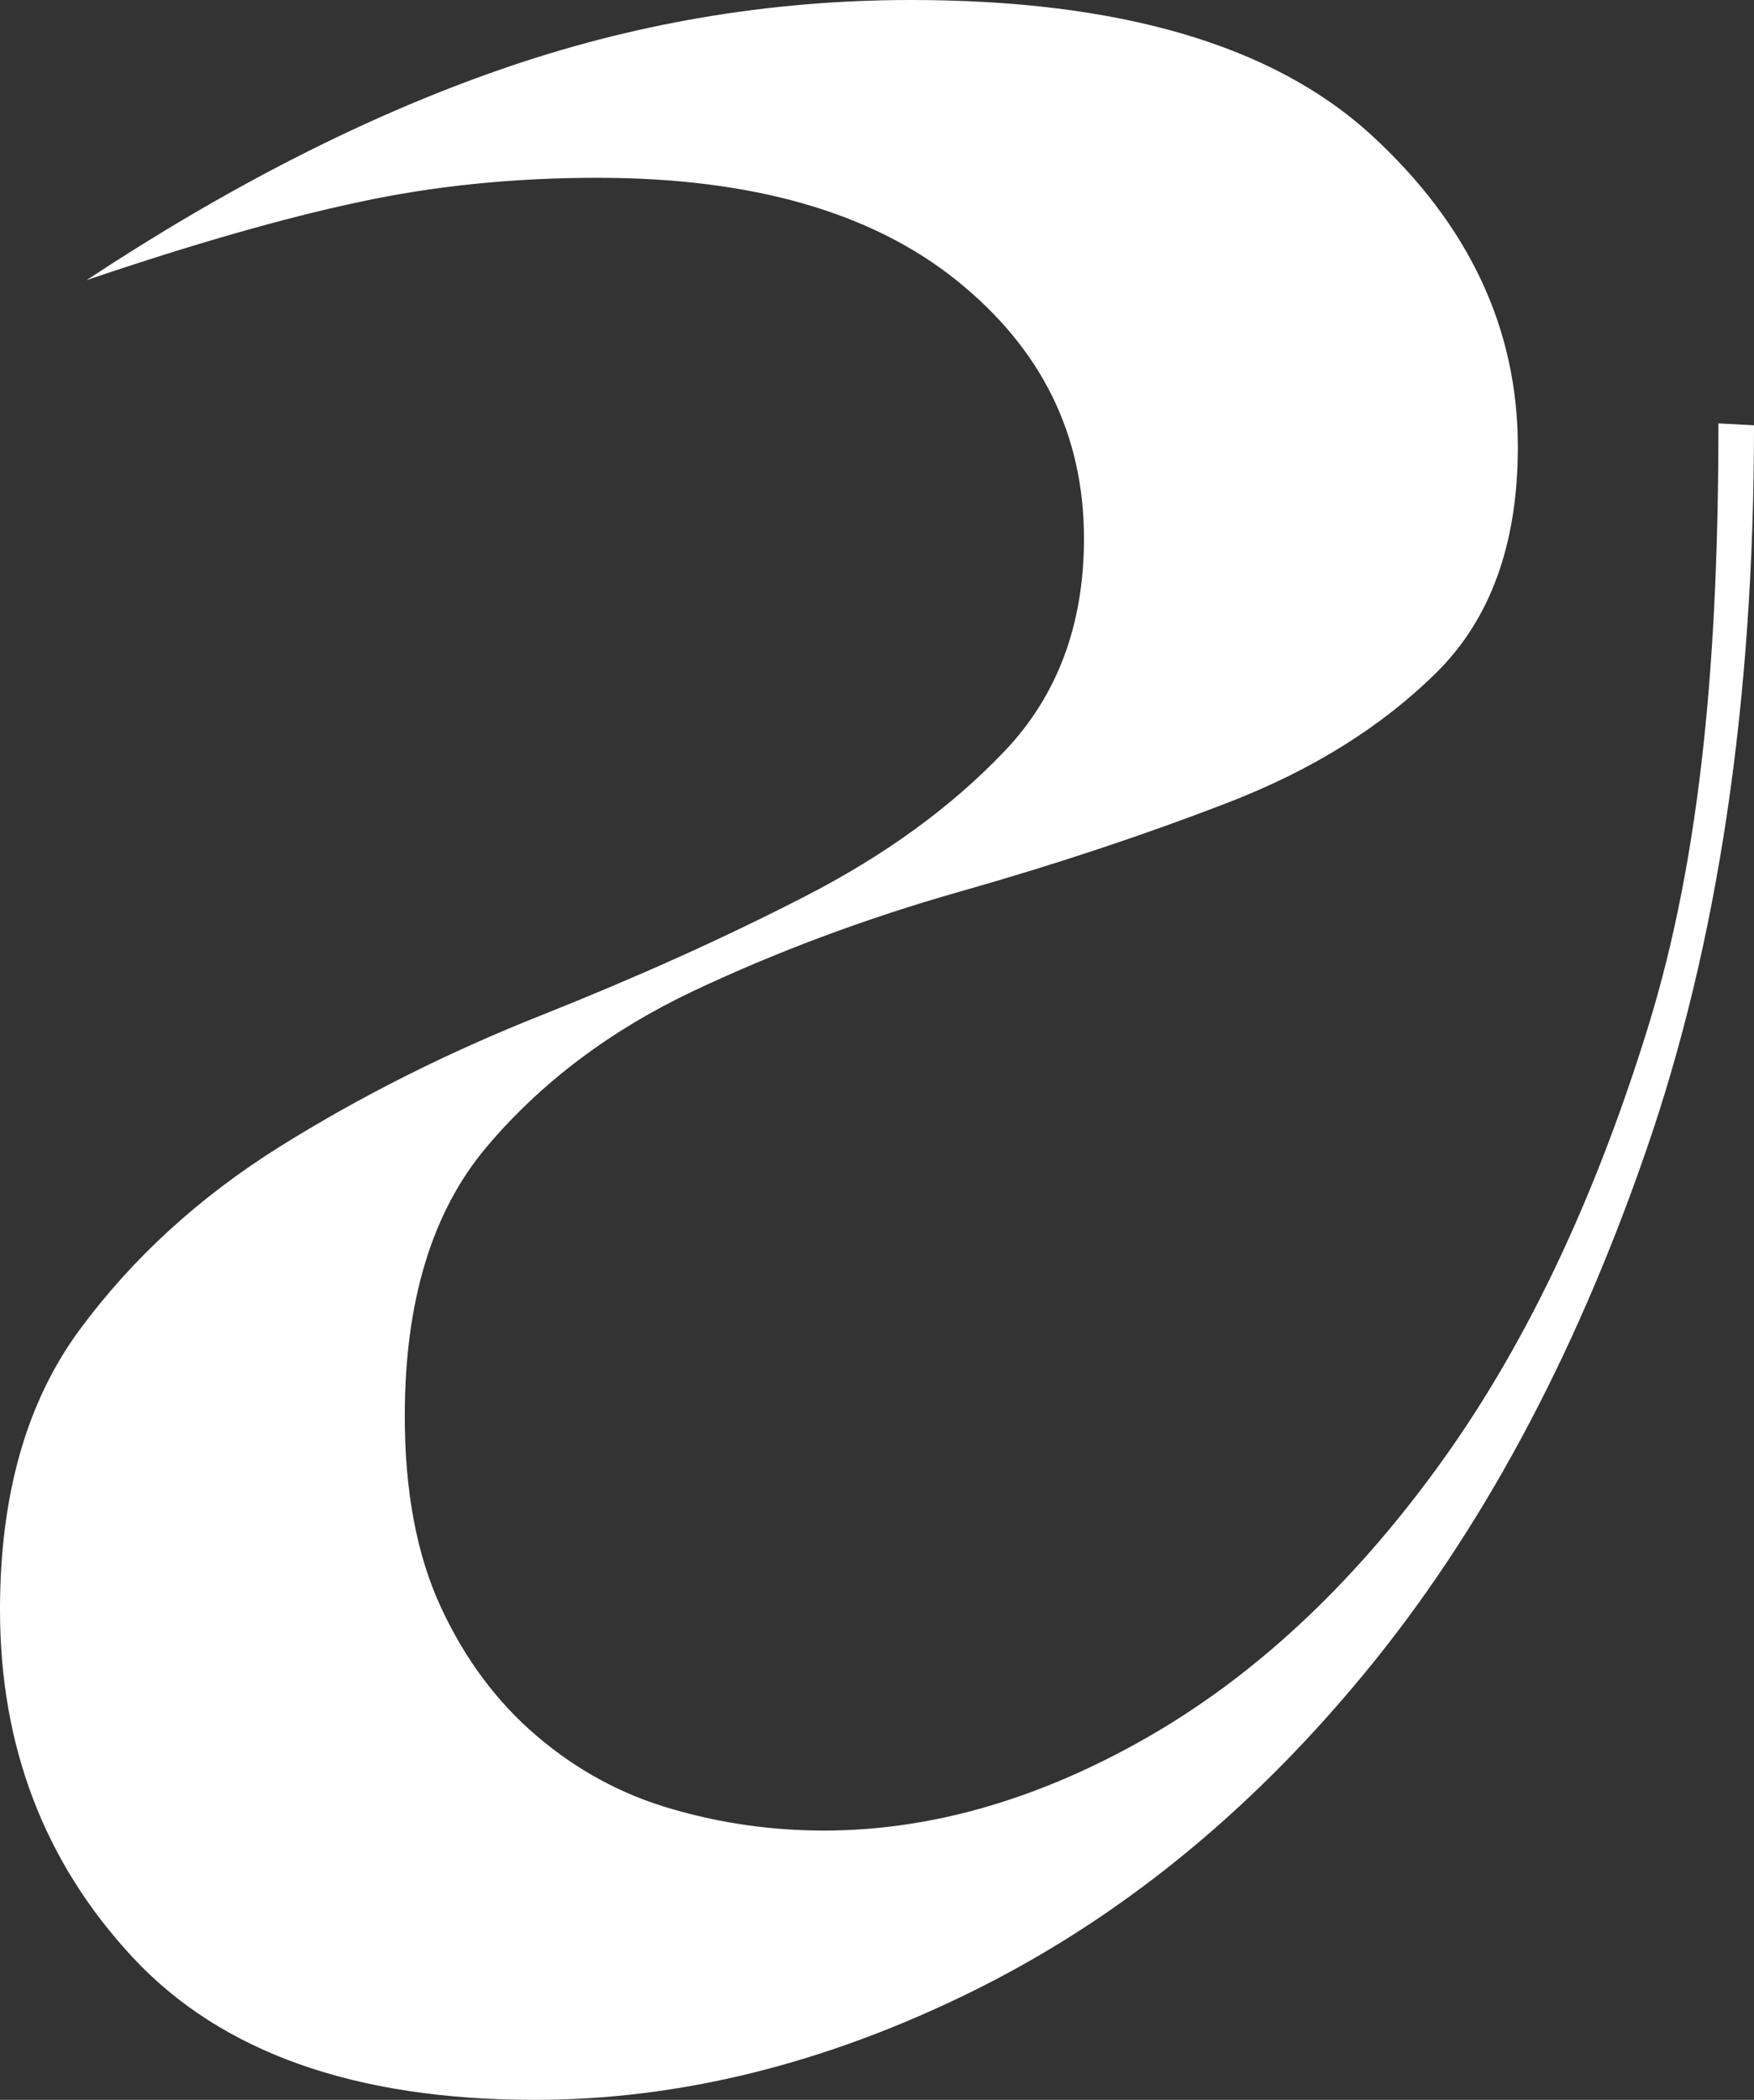 <svg width="61" height="73" viewBox="0 0 61 73" fill="none" xmlns="http://www.w3.org/2000/svg">
	<rect x="0" y="0" width="61" height="73" fill="#333333" stroke="none"/>
	<path d="M61 14.79C61 24.403 59.745 32.824 57.228 40.058C54.717 47.299 51.444 53.348 47.422 58.21C43.4 63.08 38.847 66.756 33.763 69.254C28.68 71.751 23.627 73 18.599 73C12.341 73 7.682 71.347 4.609 68.04C1.536 64.733 2.38248e-05 60.708 2.38248e-05 55.964C2.38248e-05 51.974 0.924 48.73 2.767 46.232C4.609 43.734 6.926 41.621 9.718 39.87C12.51 38.126 15.551 36.591 18.849 35.286C22.14 33.975 25.188 32.607 27.98 31.17C30.772 29.74 33.089 28.052 34.931 26.119C36.774 24.187 37.698 21.717 37.698 18.724C37.698 15.104 36.218 12.111 33.257 9.739C30.297 7.367 26.137 6.181 20.773 6.181C17.869 6.181 15.102 6.46 12.479 7.025C9.855 7.583 6.695 8.49 3.01 9.739C7.938 6.488 12.71 4.053 17.35 2.435C21.984 0.816 26.762 2.72778e-05 31.677 2.72778e-05C38.935 2.72778e-05 44.268 1.563 47.678 4.681C51.082 7.8 52.787 11.42 52.787 15.536C52.787 18.906 51.838 21.529 49.939 23.398C48.041 25.268 45.636 26.768 42.732 27.891C39.828 29.015 36.724 30.047 33.432 30.982C30.135 31.917 27.037 33.075 24.133 34.442C21.229 35.816 18.824 37.623 16.925 39.87C15.027 42.116 14.077 45.234 14.077 49.232C14.077 51.855 14.496 54.066 15.333 55.873C16.17 57.68 17.288 59.18 18.687 60.366C20.079 61.552 21.647 62.396 23.377 62.891C25.107 63.394 26.868 63.638 28.654 63.638C32.339 63.638 36.055 62.577 39.797 60.457C43.538 58.336 46.916 55.217 49.933 51.094C52.95 46.978 55.404 41.865 57.303 35.747C59.201 29.635 59.763 22.582 59.763 14.72L60.987 14.783L61 14.79Z" fill="white" />
</svg>
